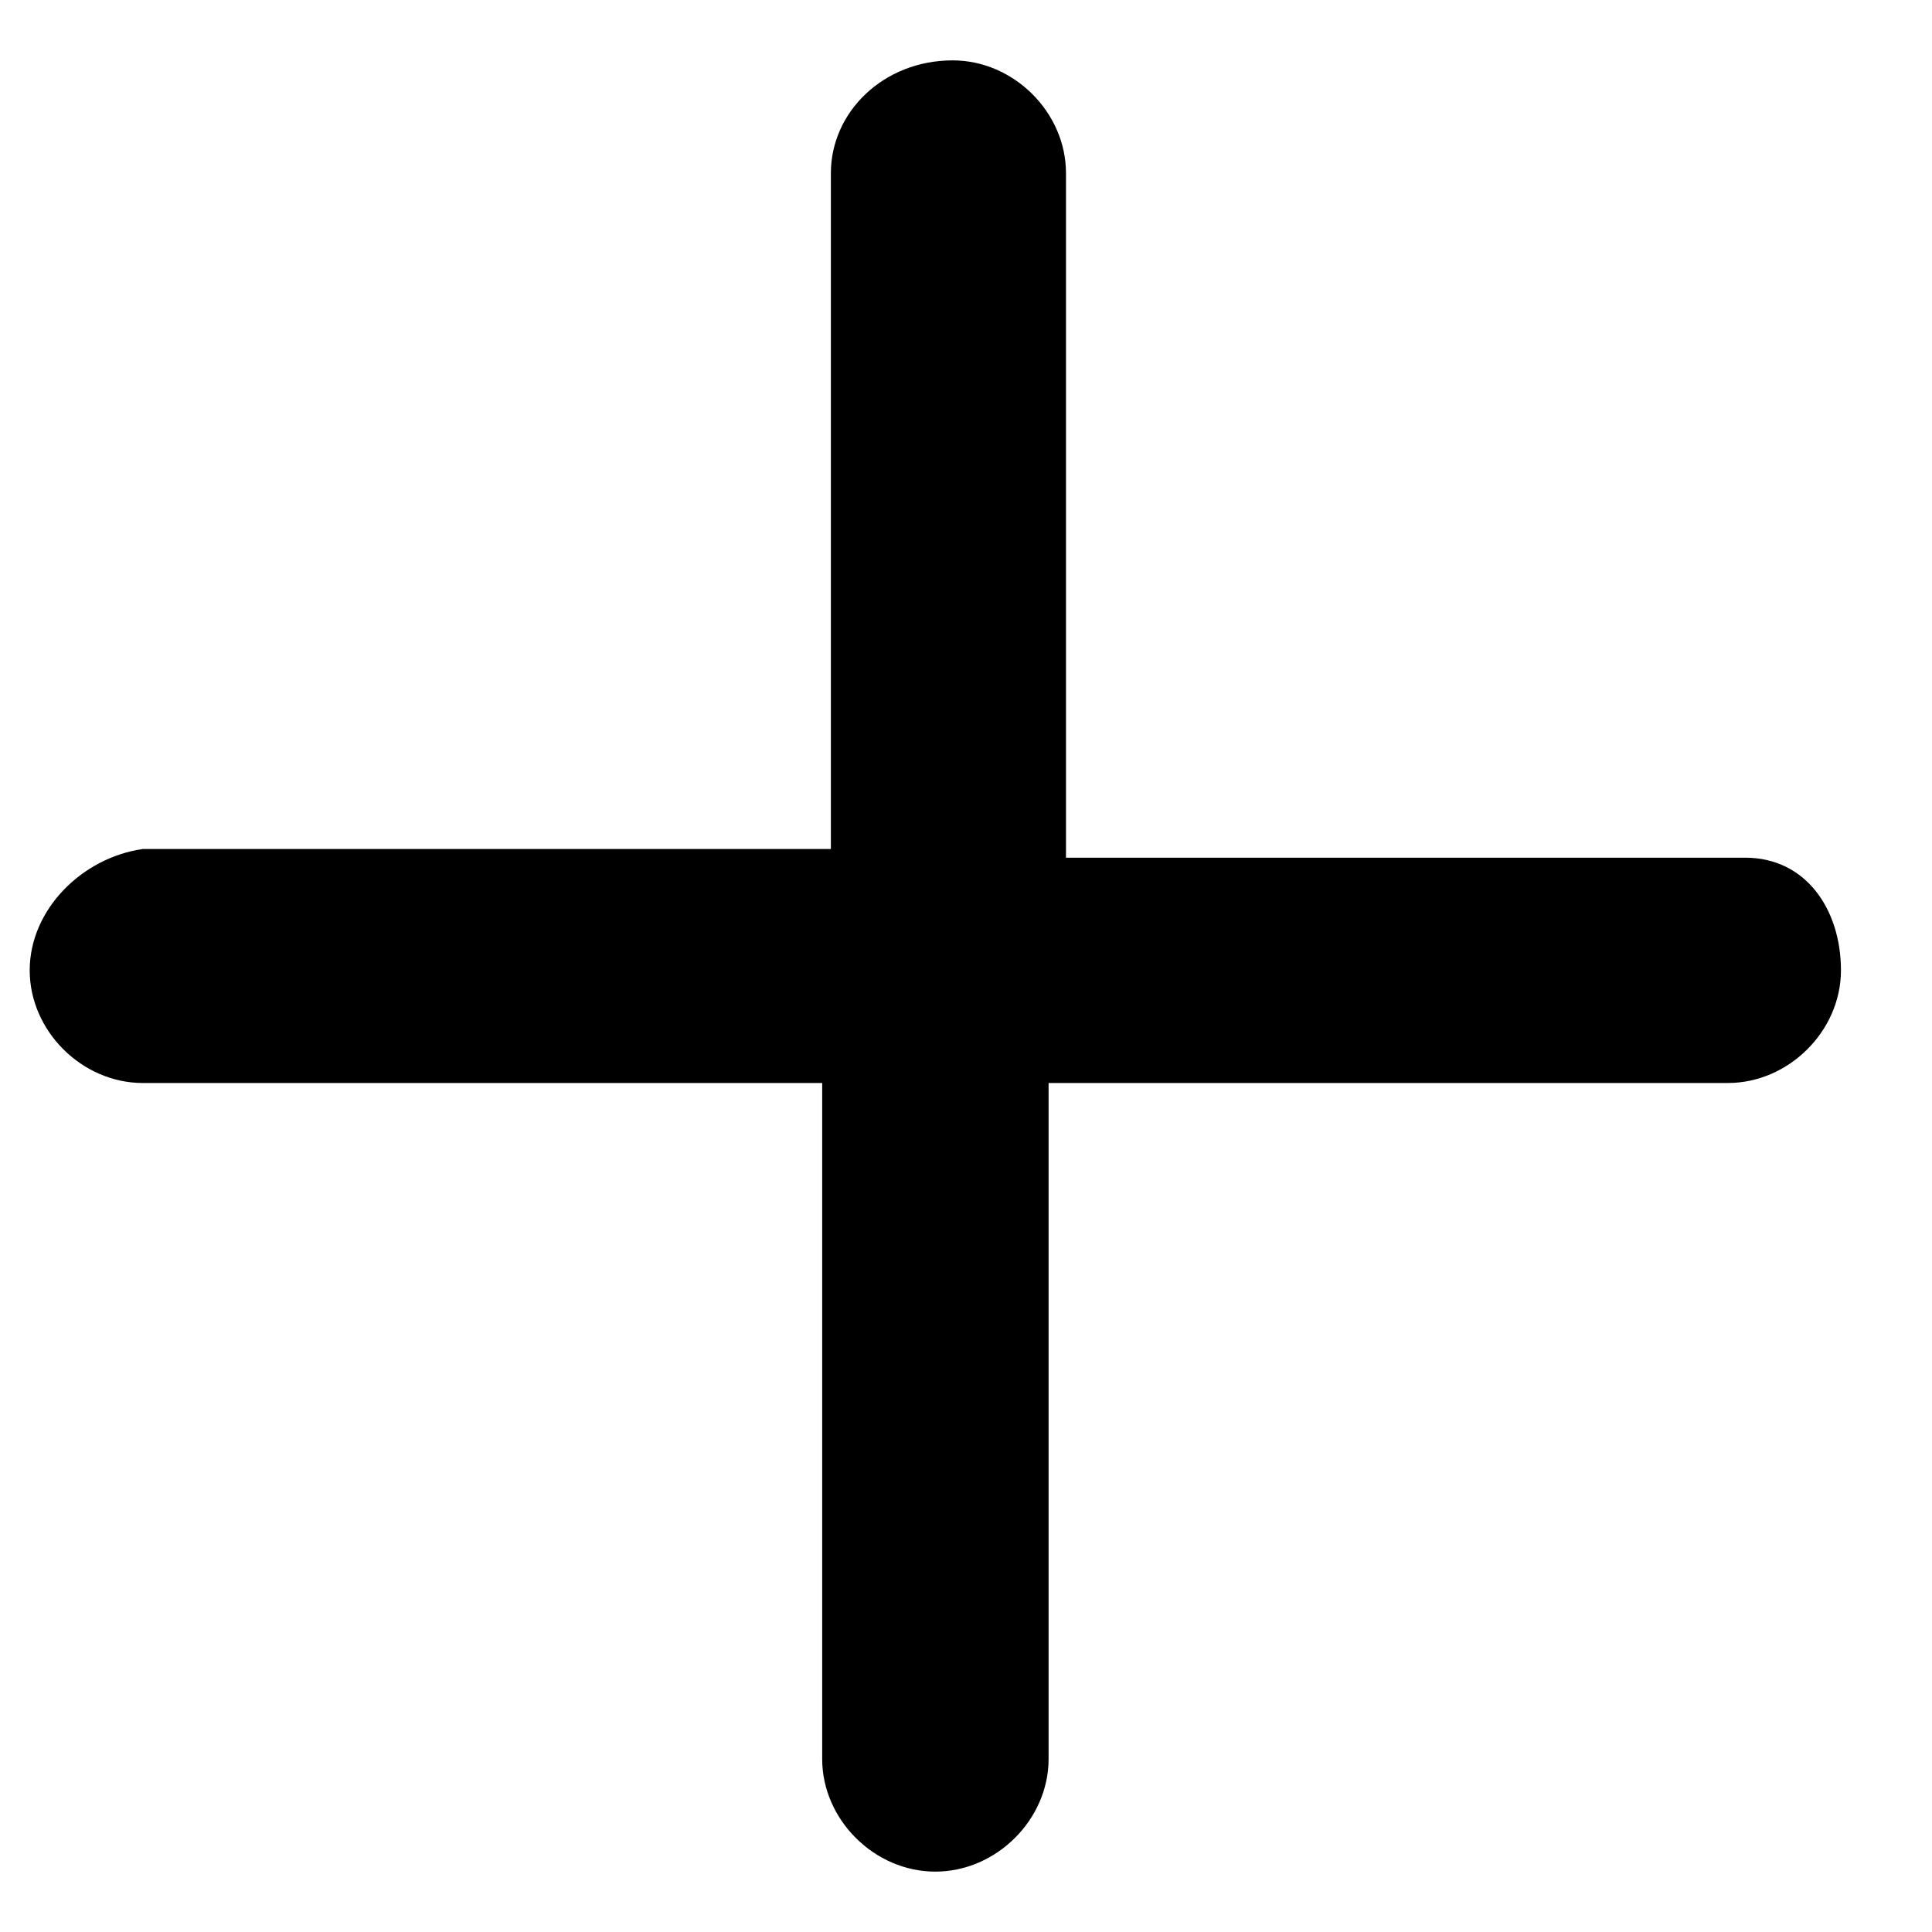 <svg width="16" height="16" viewBox="0 0 16 16" fill="none" xmlns="http://www.w3.org/2000/svg">
<path d="M14.453 7.103L8.828 7.103L8.828 1.433C8.828 0.931 8.395 0.5 7.89 0.5C7.313 0.5 6.881 0.931 6.881 1.433L6.881 7.031L1.183 7.031C0.679 7.103 0.246 7.533 0.246 8.036C0.246 8.538 0.679 8.969 1.183 8.969L6.809 8.969L6.809 14.567C6.809 15.069 7.241 15.5 7.746 15.5C8.251 15.5 8.684 15.069 8.684 14.567L8.684 8.969L14.309 8.969C14.813 8.969 15.246 8.538 15.246 8.036C15.246 7.533 14.957 7.103 14.453 7.103Z" fill="currentColor"/>
</svg>
